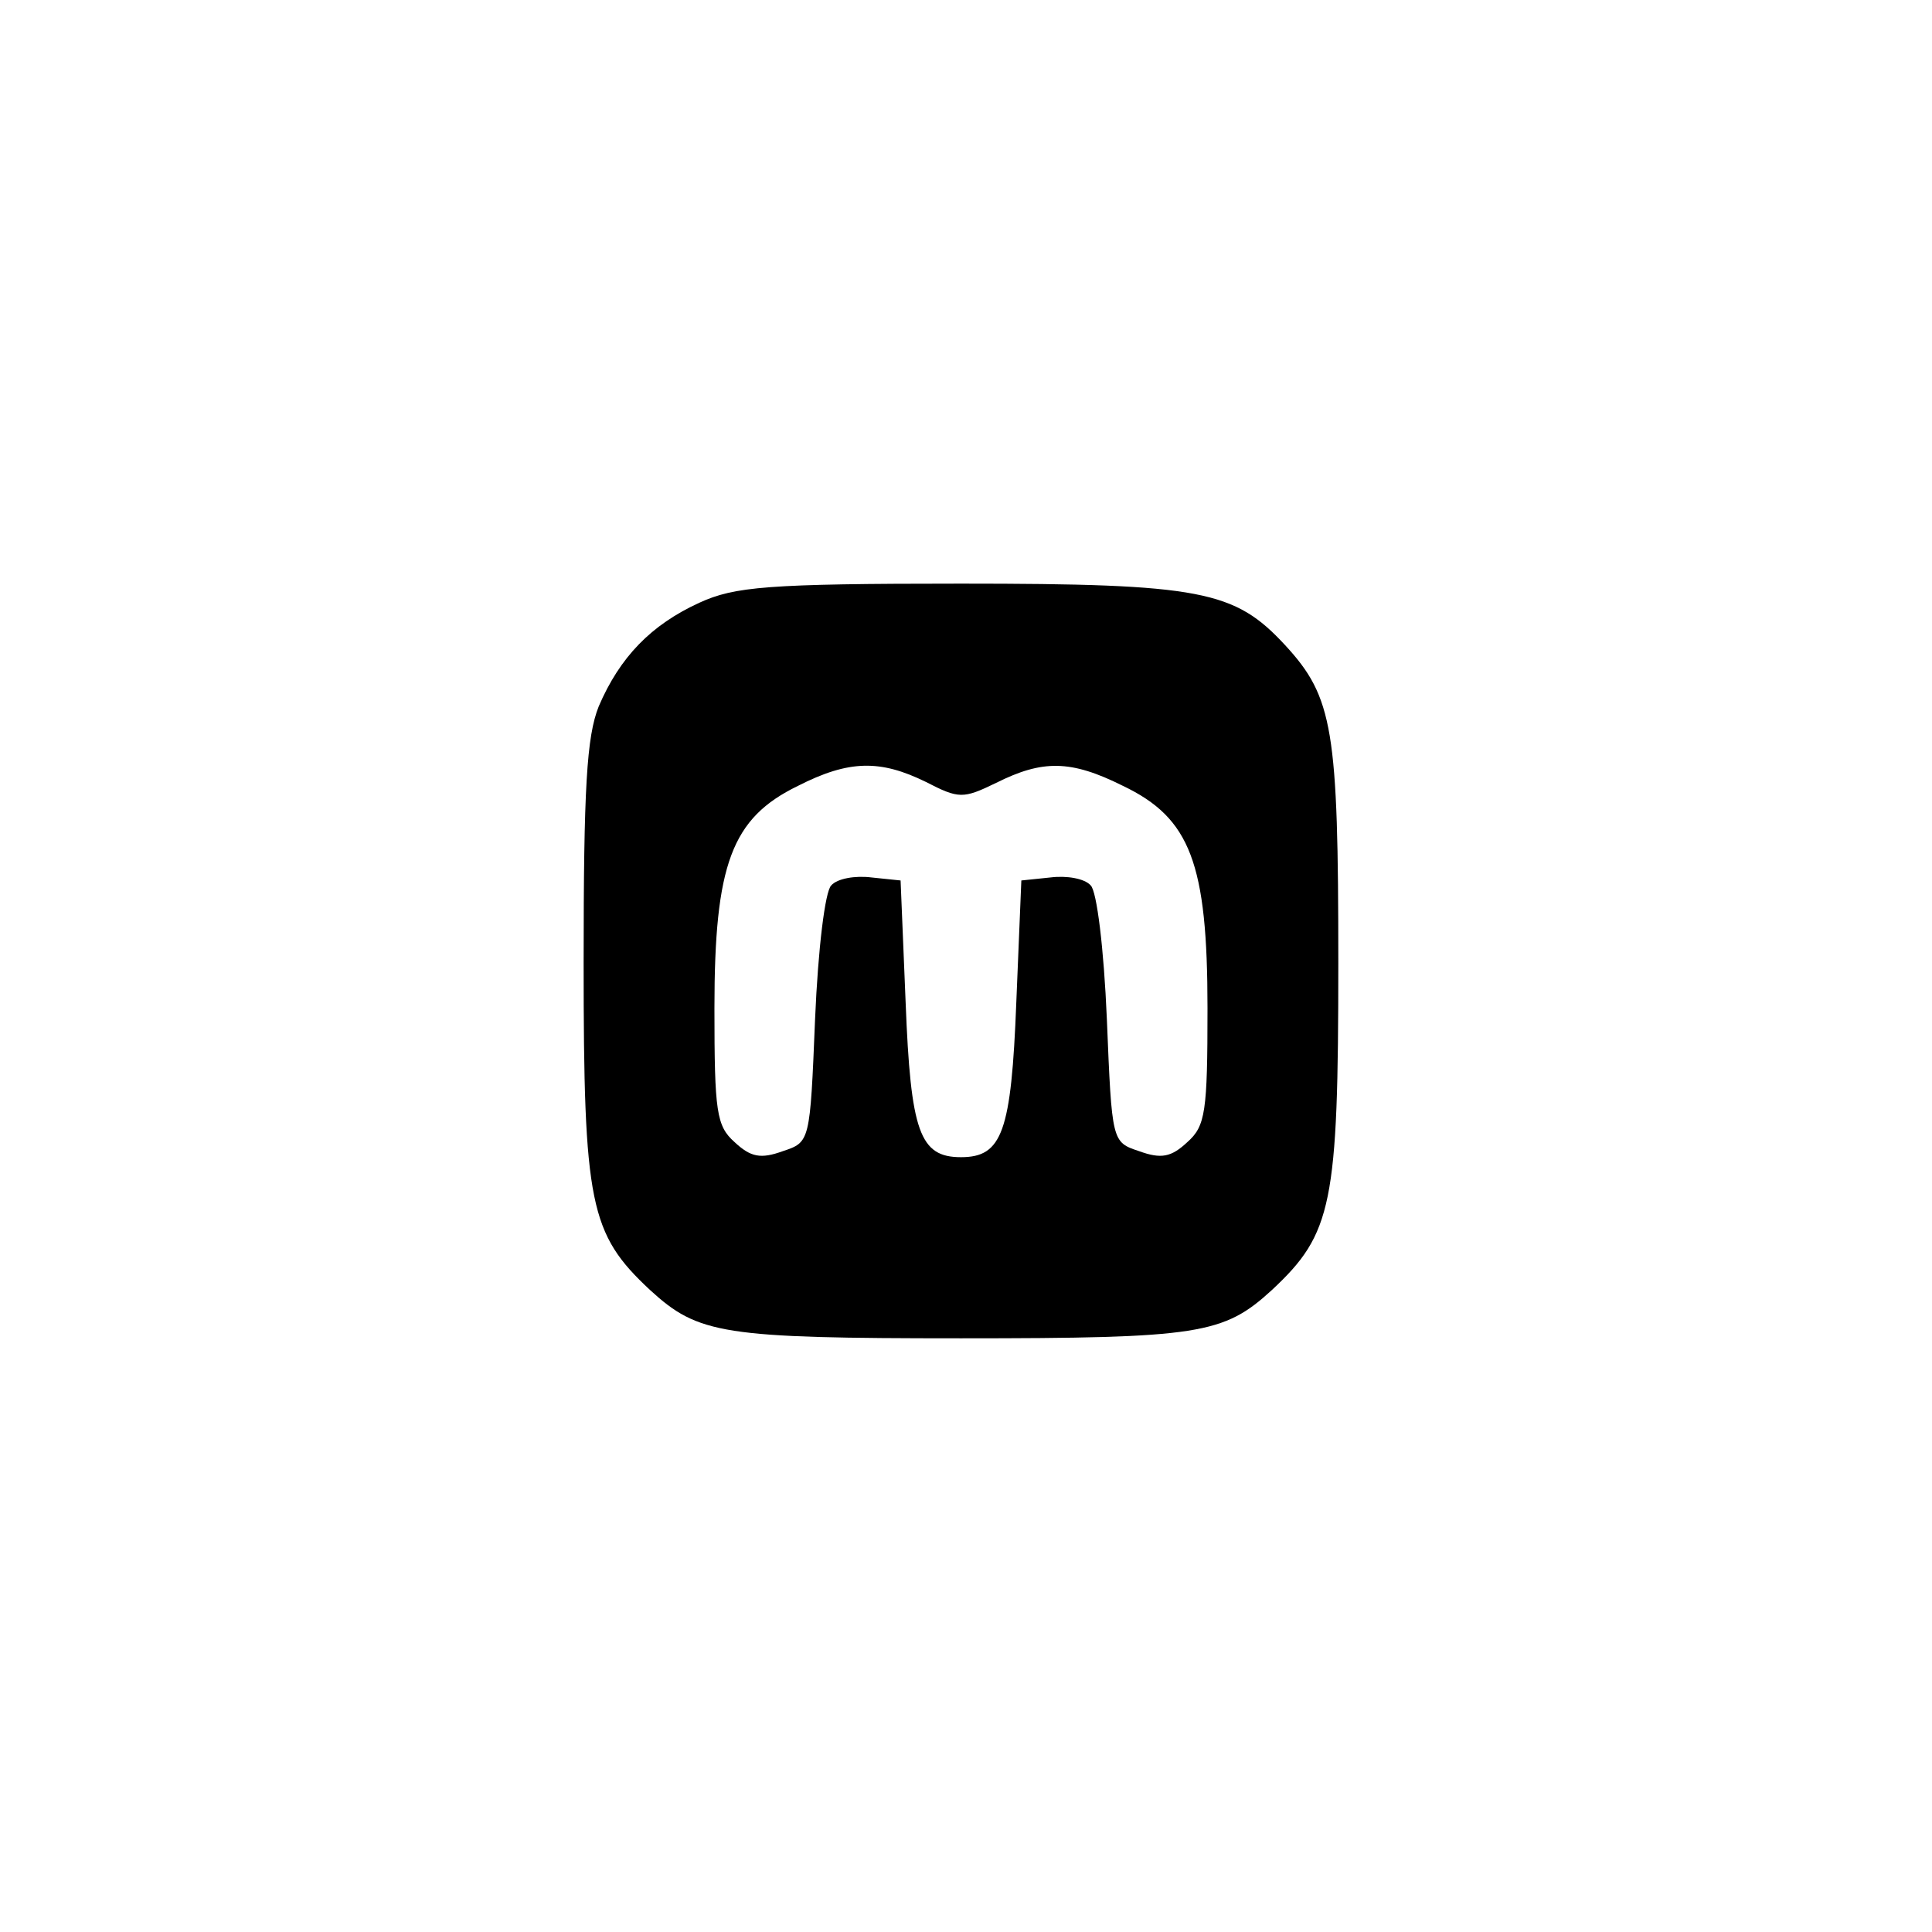 <?xml version="1.0" standalone="no"?>
<!DOCTYPE svg PUBLIC "-//W3C//DTD SVG 20010904//EN"
 "http://www.w3.org/TR/2001/REC-SVG-20010904/DTD/svg10.dtd">
<svg version="1.0" xmlns="http://www.w3.org/2000/svg"
 width="192pt" height="192pt" viewBox="0 0 192 192"
 preserveAspectRatio="xMidYMid meet">
<g transform="translate(0,192) scale(0.1,-0.1)"
fill="#000000" stroke="none">
811 c445 -92 729 -532 635 -987 -62 -301 -295 -546 -601 -630 -91 -26 -329
-26 -420 0 -291 80 -516 305 -596 596 -26 91 -26 329 0 420 120 433 542 692
982 601z"/>
<path d="M695 1321 c-48 -22 -79 -54 -100 -103 -12 -30 -15 -81 -15 -255 0
-240 6 -269 66 -325 48 -44 72 -48 309 -48 237 0 261 4 309 48 60 56 66 85 66
325 0 232 -5 264 -53 316 -50 54 -83 61 -322 61 -193 0 -225 -3 -260 -19z
m225 -178 c33 -17 37 -17 70 -1 46 23 74 23 126 -3 67 -32 84 -77 84 -221 0
-103 -2 -117 -20 -133 -16 -15 -26 -17 -48 -9 -27 9 -27 9 -32 131 -3 71 -10
127 -16 133 -6 7 -24 10 -40 8 l-29 -3 -5 -121 c-5 -129 -14 -154 -55 -154
-41 0 -50 25 -55 154 l-5 121 -29 3 c-16 2 -34 -1 -40 -8 -6 -6 -13 -62 -16
-133 -5 -122 -5 -122 -32 -131 -22 -8 -32 -6 -48 9 -18 16 -20 30 -20 133 0
143 17 189 83 221 51 26 82 26 127 4z"/>
</g>
</svg>
